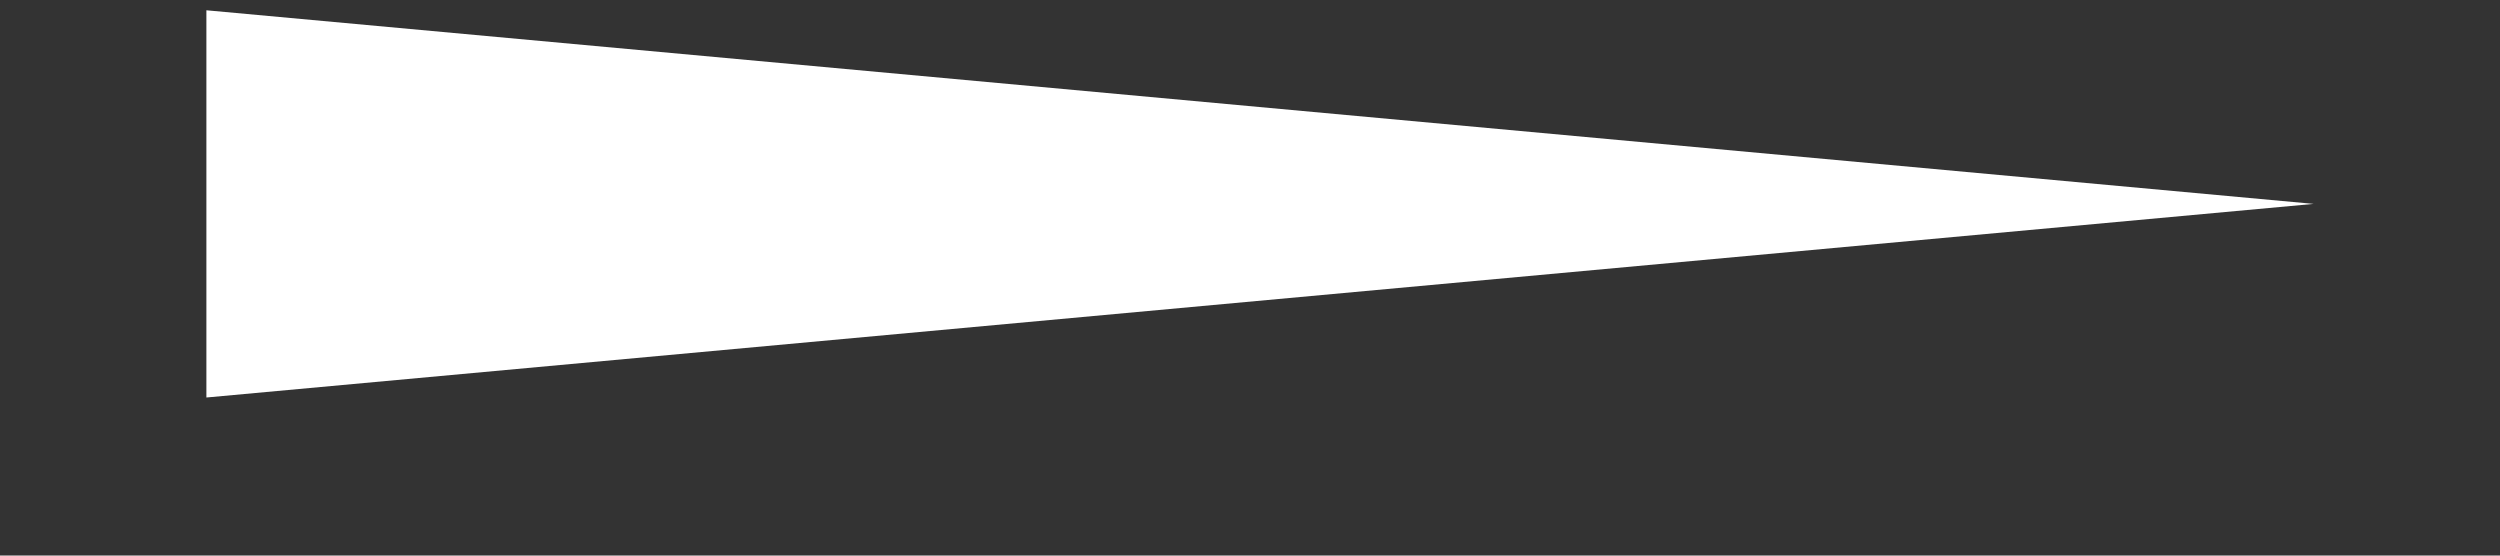 <svg width="9" height="2" viewBox="0 0 9 2" fill="none" xmlns="http://www.w3.org/2000/svg">
<rect x="0" y="0" width="9" height="2" fill="#333333" stroke="none"/>
<path d="M8.329 0.734L0.743 1.431V0.037L8.329 0.734Z" fill="white"/>
</svg>

